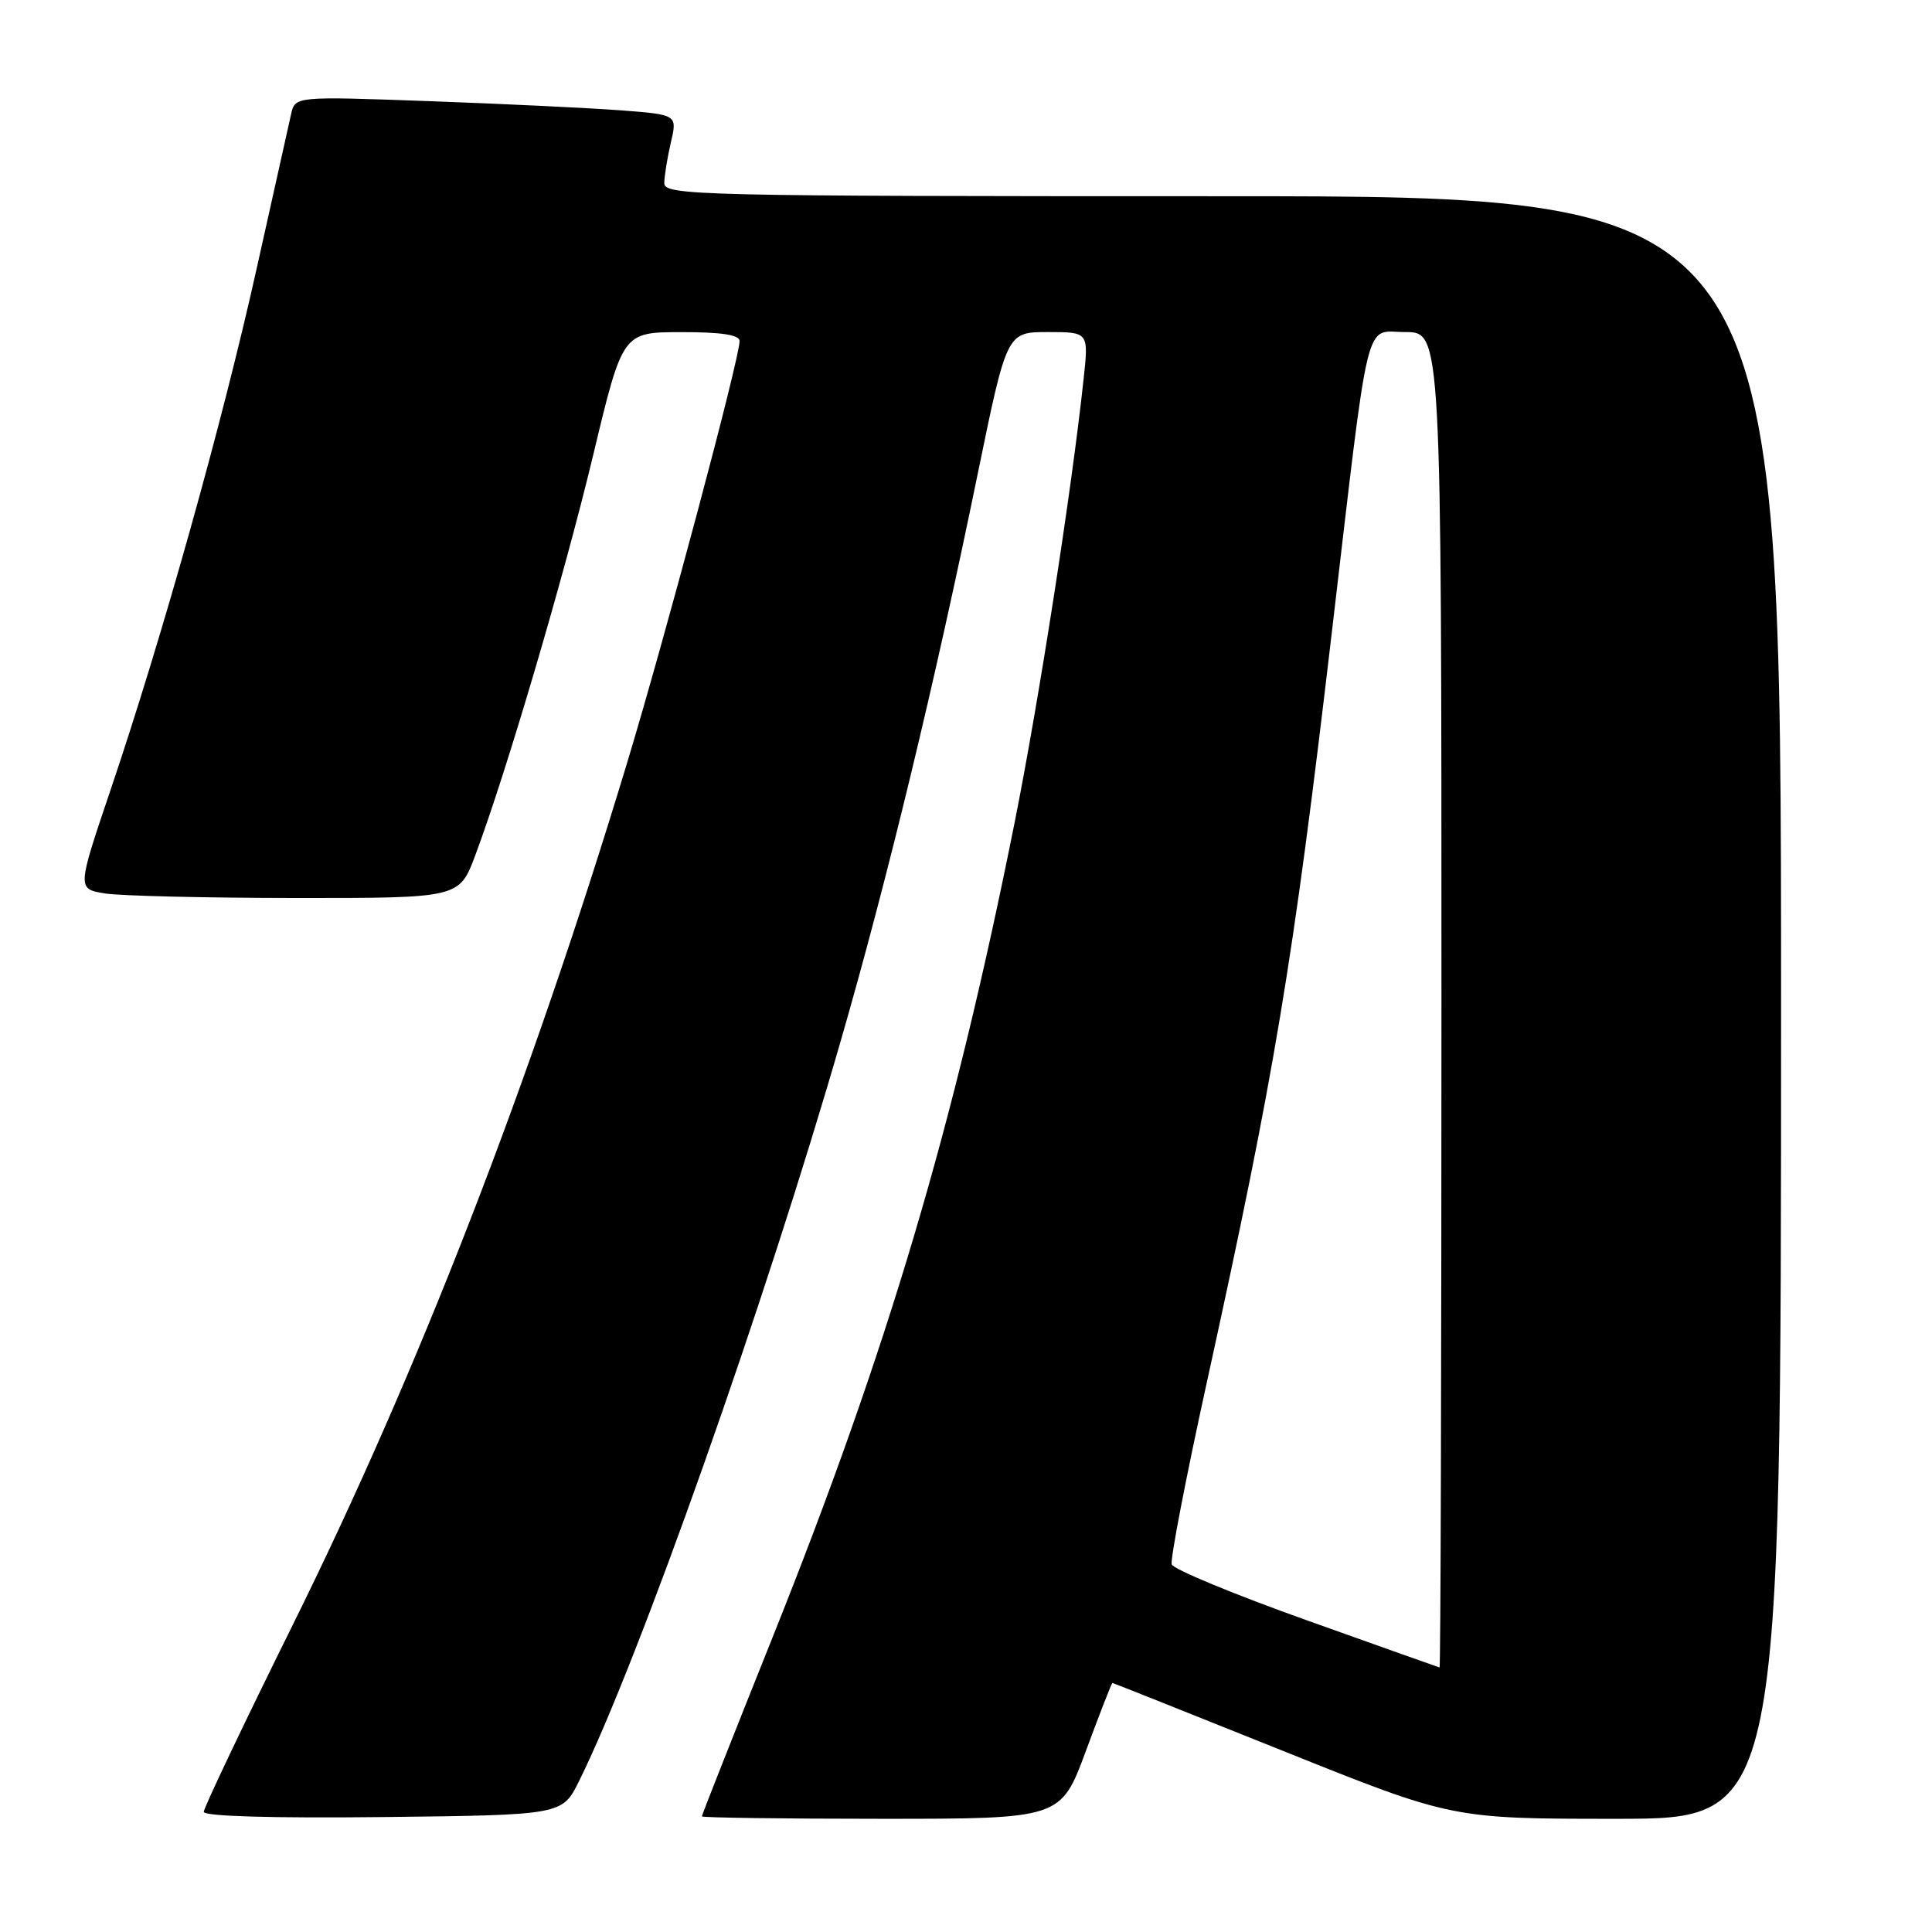 <?xml version="1.0" encoding="UTF-8" standalone="no"?>
<!DOCTYPE svg PUBLIC "-//W3C//DTD SVG 1.1//EN" "http://www.w3.org/Graphics/SVG/1.1/DTD/svg11.dtd" >
<svg xmlns="http://www.w3.org/2000/svg" xmlns:xlink="http://www.w3.org/1999/xlink" version="1.1" viewBox="0 0 256 256">
 <g >
 <path fill="currentColor"
d=" M 76.73 236.00 C 84.62 220.08 101.44 172.49 111.44 137.79 C 117.68 116.14 123.85 90.60 129.56 62.75 C 133.41 44.00 133.41 44.00 138.84 44.00 C 144.26 44.00 144.26 44.00 143.58 50.25 C 141.98 65.15 137.67 92.82 134.44 109.00 C 126.37 149.38 117.58 178.95 102.38 216.93 C 97.22 229.81 93.00 240.50 93.00 240.68 C 93.00 240.85 103.70 241.00 116.78 241.00 C 140.56 241.00 140.56 241.00 143.89 232.00 C 145.72 227.05 147.30 223.00 147.40 223.00 C 147.50 223.00 157.67 227.05 170.00 232.00 C 192.42 241.00 192.42 241.00 214.21 241.00 C 236.00 241.00 236.00 241.00 236.00 133.50 C 236.00 26.00 236.00 26.00 162.00 26.00 C 92.18 26.00 88.00 25.90 88.02 24.25 C 88.04 23.29 88.43 20.85 88.90 18.84 C 89.75 15.19 89.75 15.19 82.12 14.61 C 77.93 14.30 66.53 13.75 56.80 13.40 C 39.10 12.76 39.10 12.76 38.57 15.13 C 38.27 16.43 36.19 25.78 33.94 35.89 C 29.42 56.17 21.50 84.40 14.66 104.64 C 10.22 117.77 10.22 117.77 13.86 118.38 C 15.86 118.71 27.26 118.98 39.18 118.99 C 60.86 119.00 60.86 119.00 62.98 113.32 C 67.11 102.29 74.76 76.31 78.61 60.26 C 82.50 44.02 82.50 44.02 90.25 44.01 C 95.59 44.00 98.00 44.37 98.00 45.19 C 98.00 47.48 88.08 84.65 82.99 101.43 C 70.18 143.69 55.42 181.72 38.79 215.31 C 32.30 228.41 27.00 239.56 27.00 240.08 C 27.00 240.67 36.15 240.93 50.75 240.77 C 74.50 240.50 74.50 240.50 76.73 236.00 Z  M 173.08 214.67 C 163.49 211.25 155.48 207.93 155.26 207.29 C 155.05 206.64 157.13 195.85 159.88 183.31 C 168.94 142.03 171.27 128.08 176.45 84.00 C 181.56 40.54 180.72 44.00 186.20 44.00 C 191.00 44.00 191.00 44.00 191.00 132.50 C 191.00 181.18 190.89 220.98 190.75 220.95 C 190.61 220.92 182.66 218.09 173.08 214.67 Z "/>
</g>
</svg>
